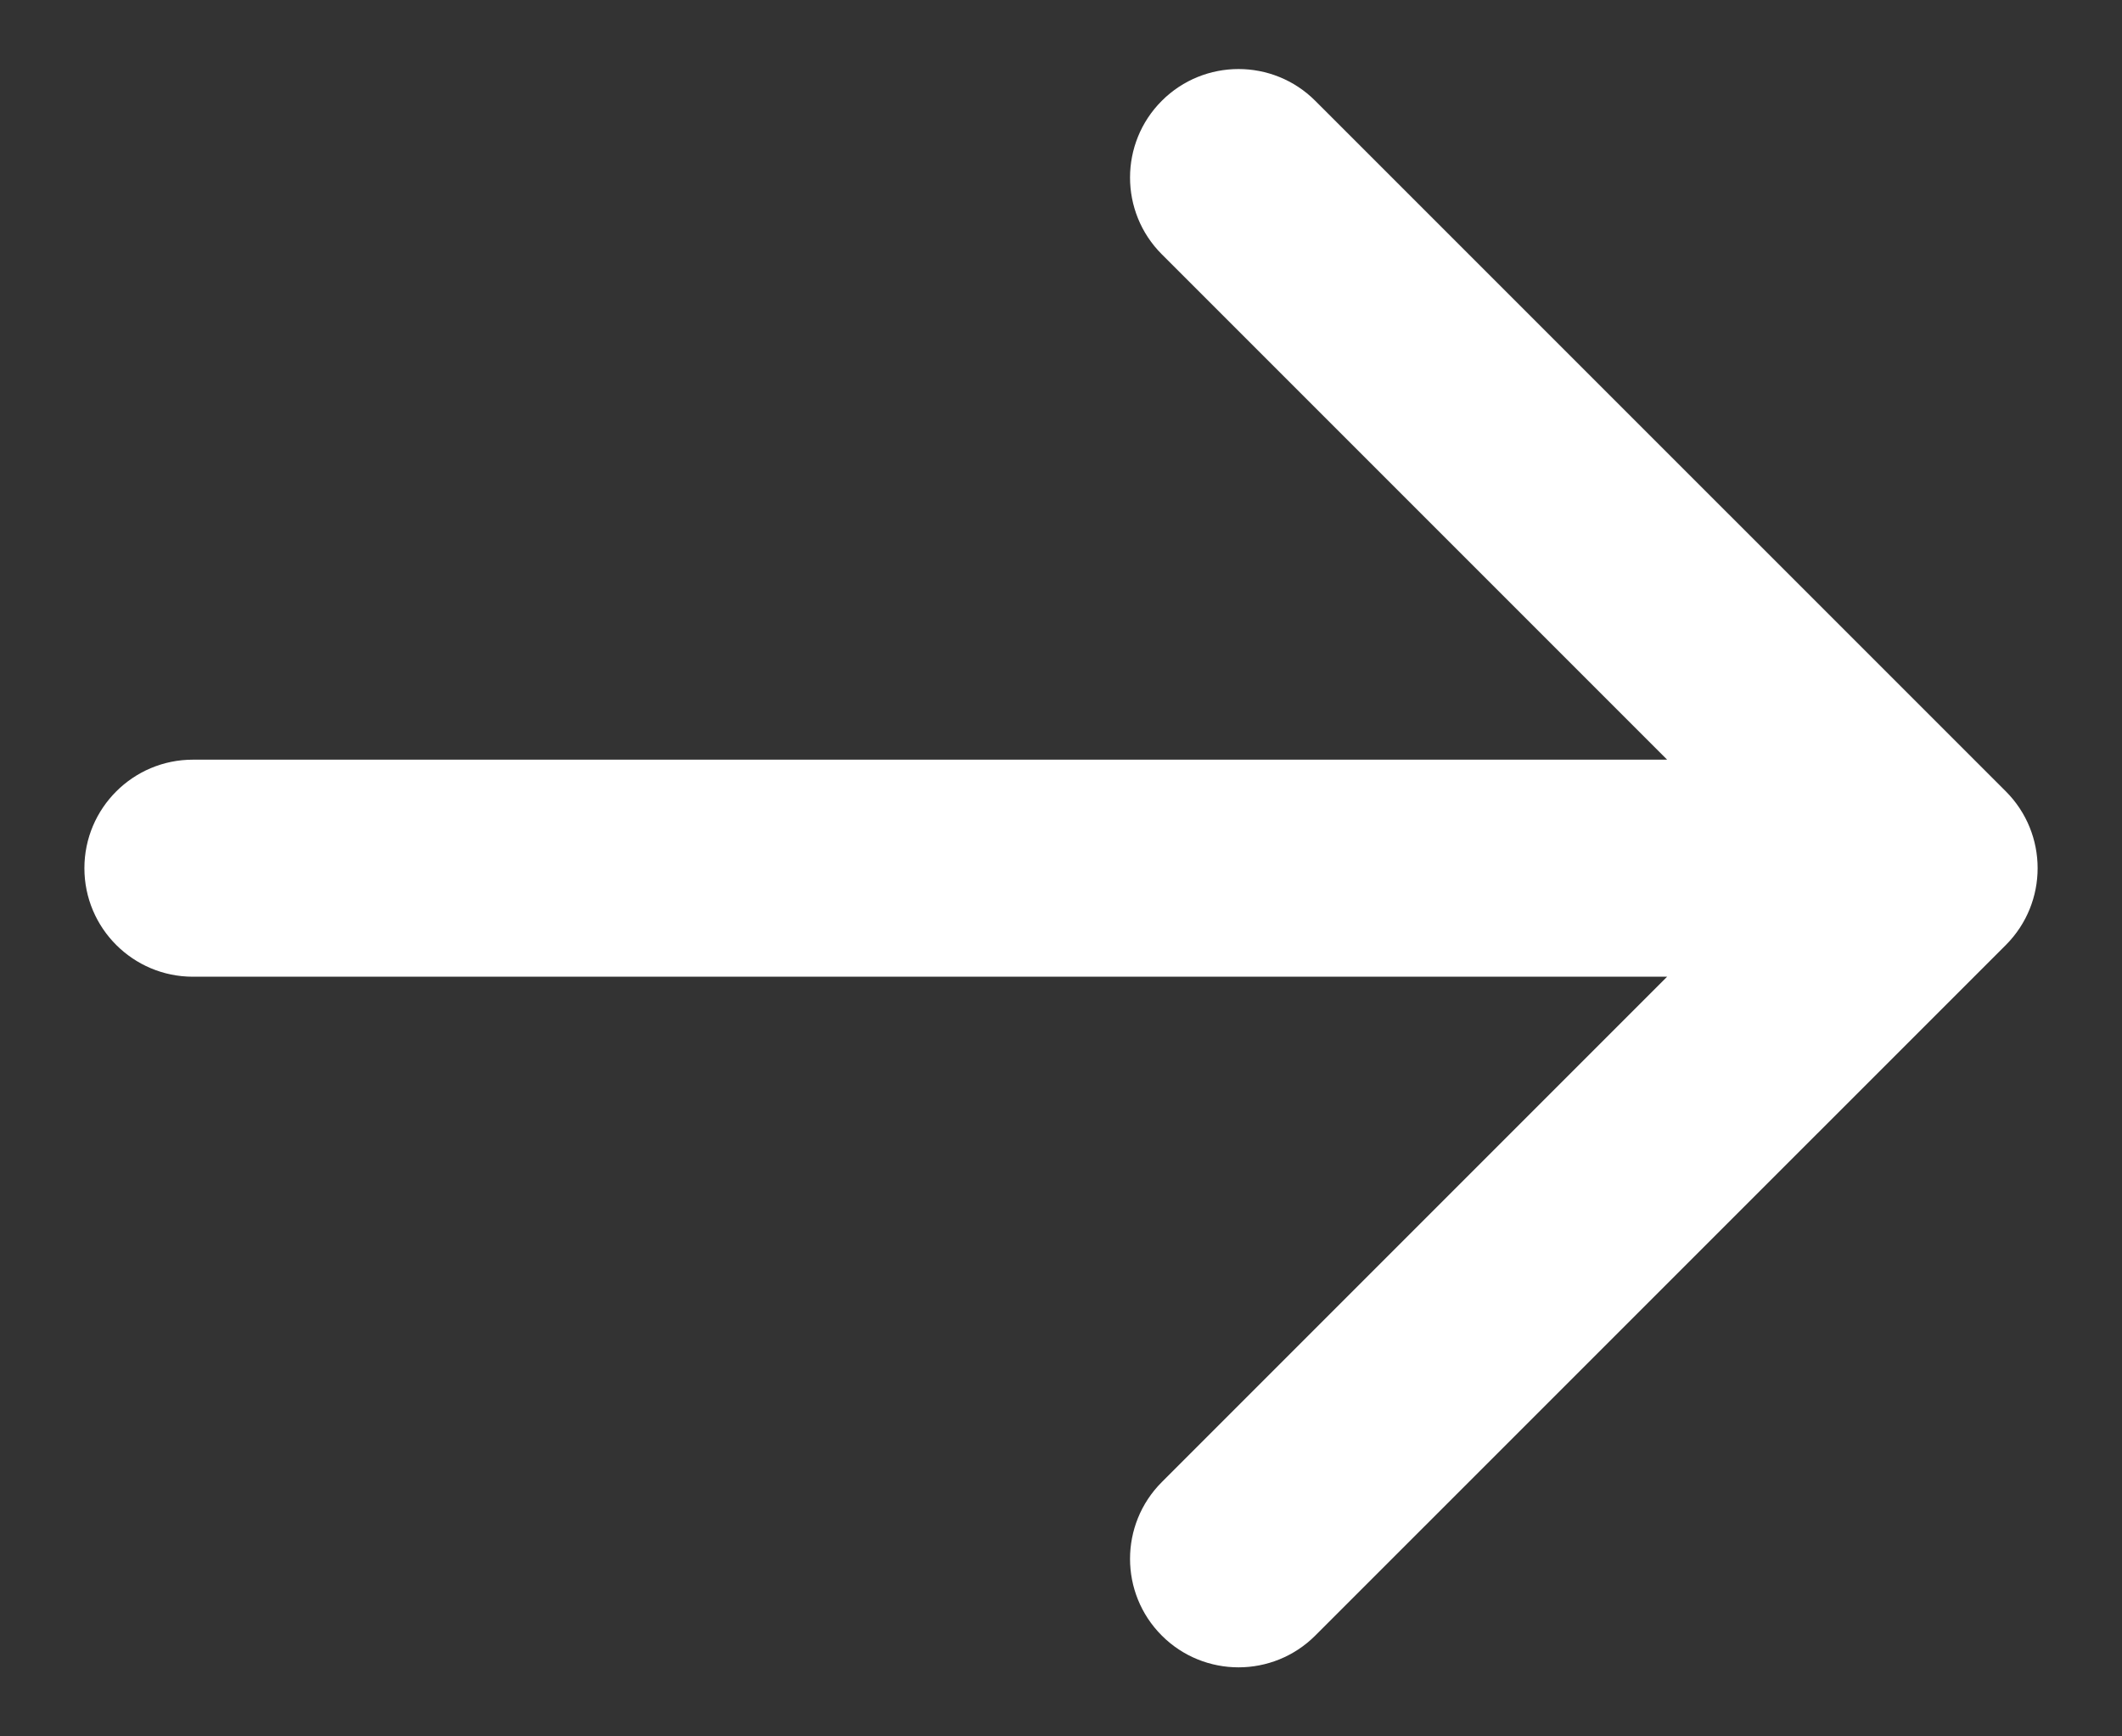 <svg width="22" height="18" viewBox="0 0 22 18" fill="none" xmlns="http://www.w3.org/2000/svg">
<rect x="0" y="0" width="22" height="18" fill="#333333" stroke="none"/>
<path d="M2 10.125C1.379 10.125 0.875 9.621 0.875 9C0.875 8.379 1.379 7.875 2 7.875L2 10.125ZM20.796 8.204C21.235 8.644 21.235 9.356 20.796 9.796L13.636 16.955C13.197 17.394 12.484 17.394 12.045 16.955C11.606 16.516 11.606 15.803 12.045 15.364L18.409 9L12.045 2.636C11.606 2.197 11.606 1.484 12.045 1.045C12.484 0.606 13.197 0.606 13.636 1.045L20.796 8.204ZM2 7.875L20 7.875V10.125L2 10.125L2 7.875Z" fill="white"/>
</svg>
